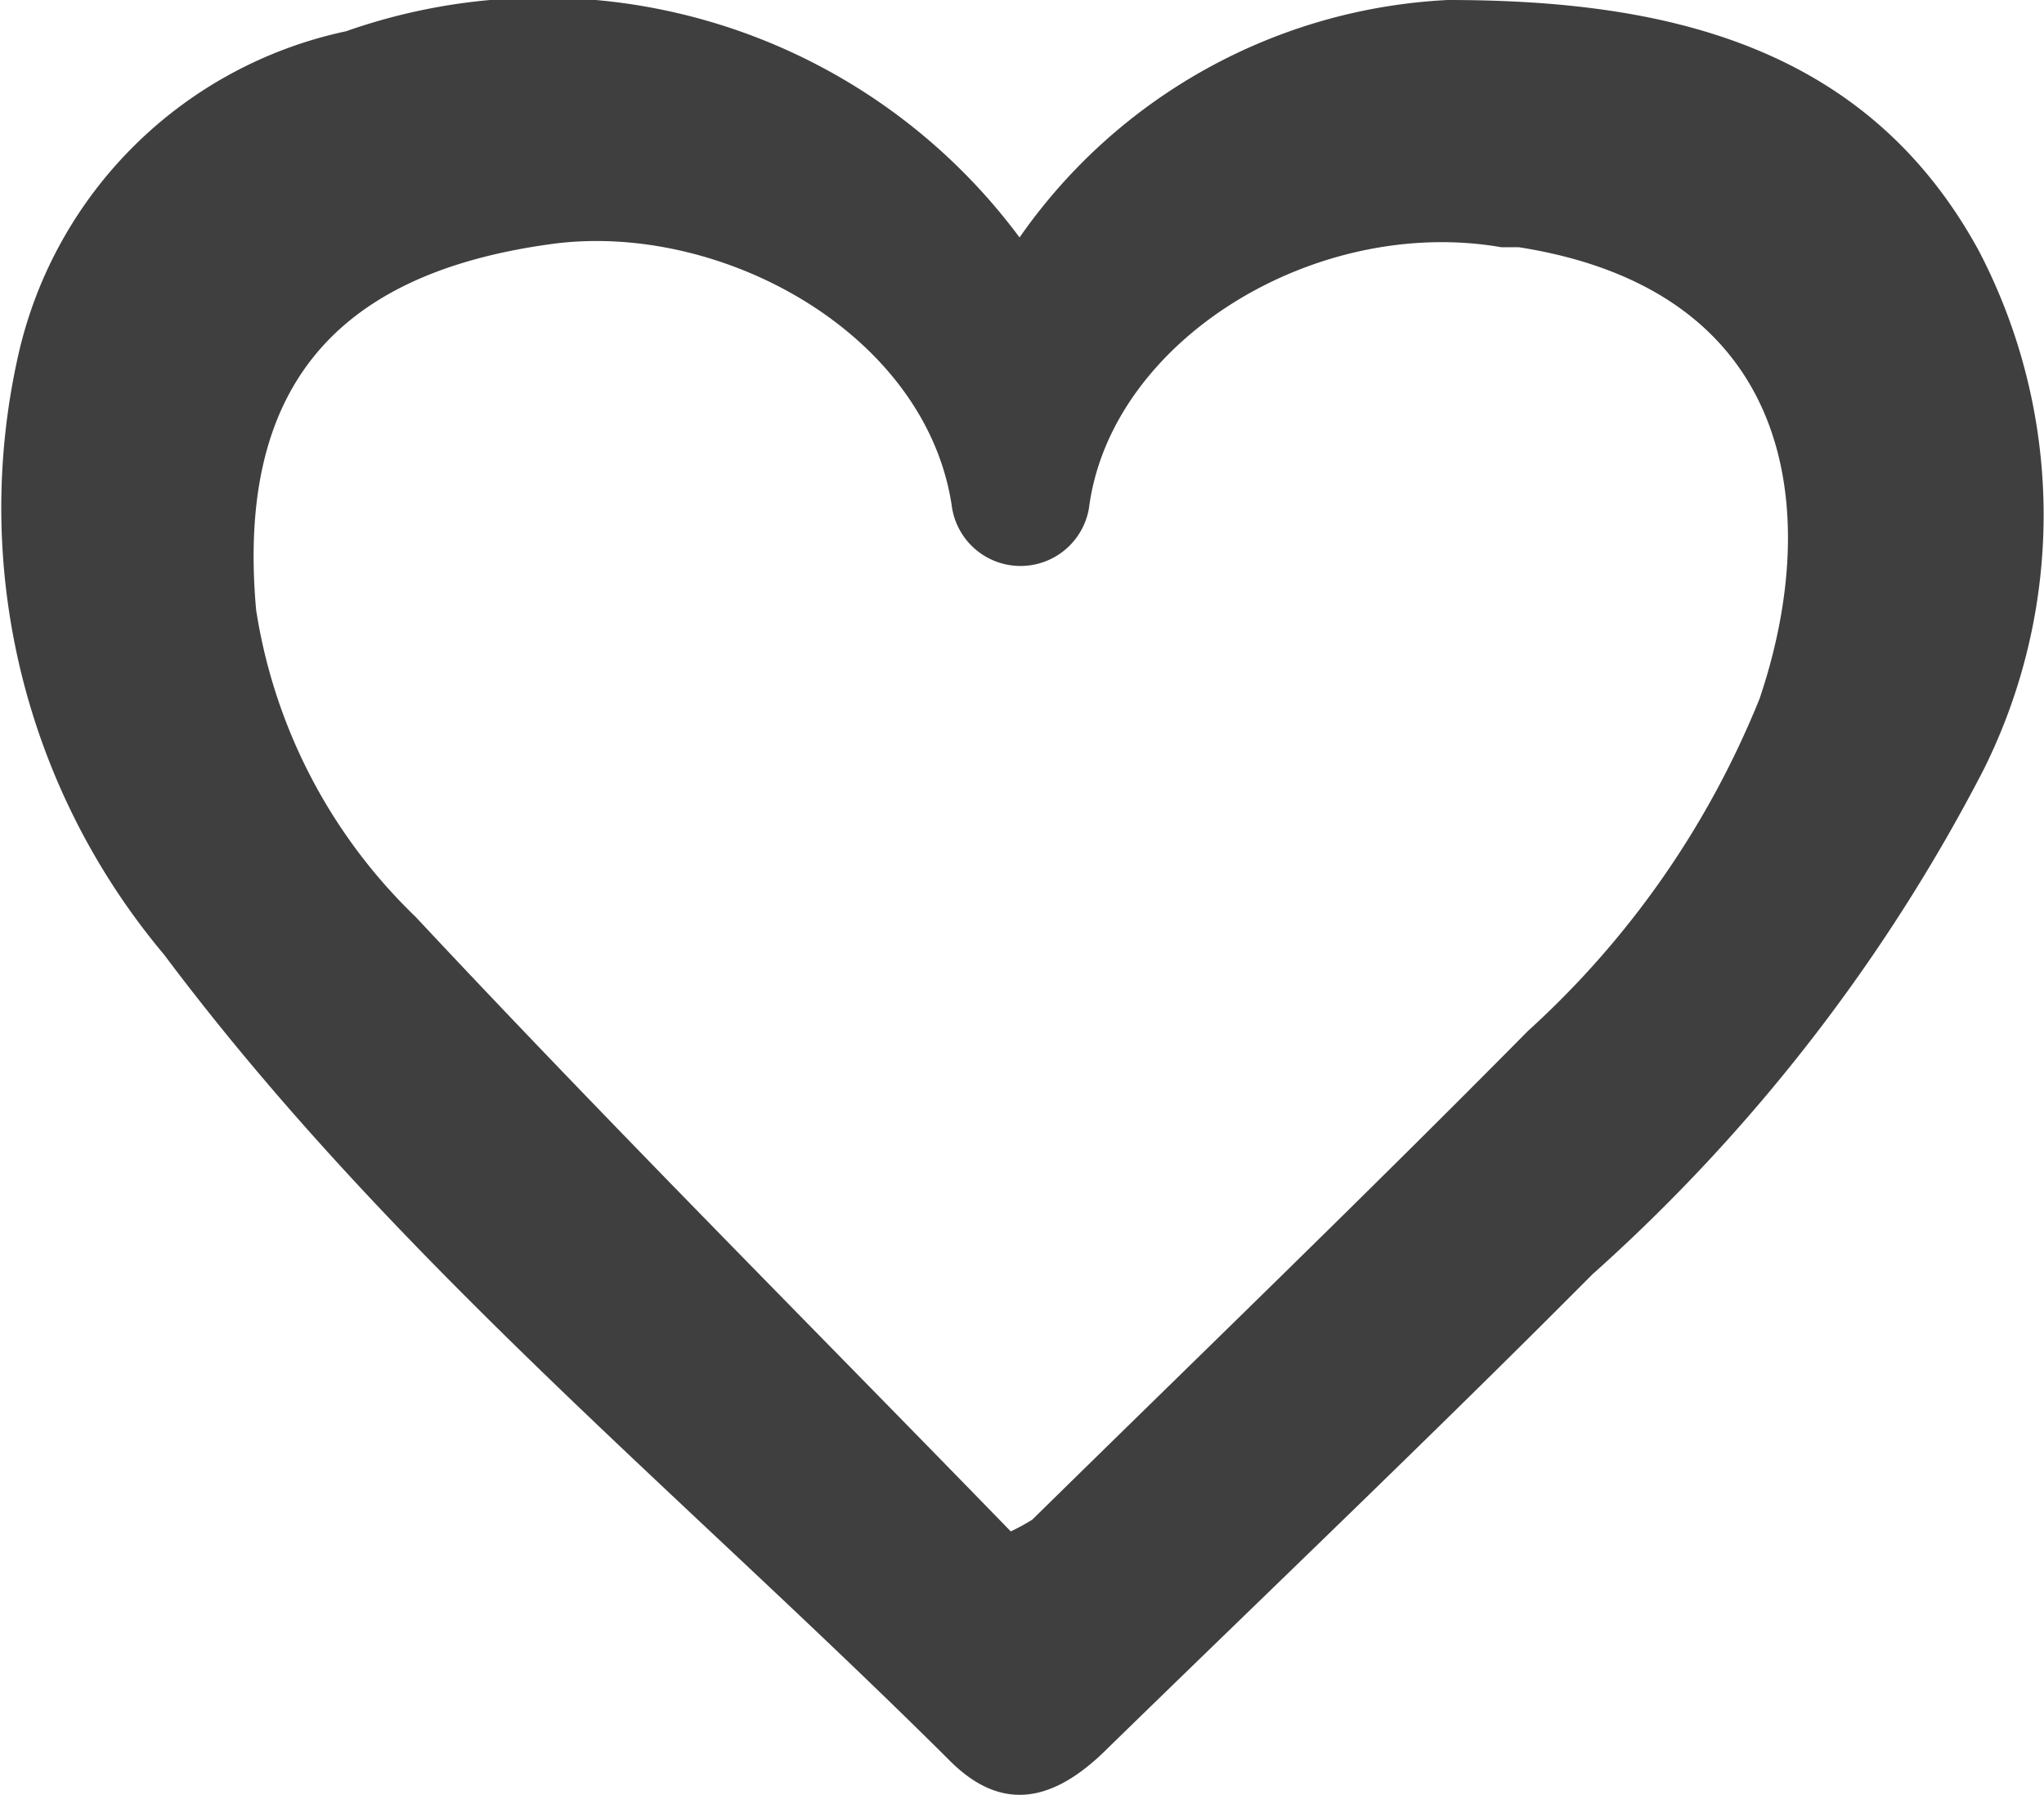 <svg xmlns="http://www.w3.org/2000/svg" viewBox="0 0 20.91 18.37"><defs><style>.cls-1{fill:#3f3f3f;}</style></defs><title>Asset 7b</title><g id="Layer_2" data-name="Layer 2"><g id="layout"><path class="cls-1" d="M10.43,2.43A5.68,5.68,0,0,1,14.81,0C17,0,19.08.44,20.24,2.56a5.84,5.84,0,0,1,.05,5.32,18,18,0,0,1-4,5.16c-1.64,1.65-3.33,3.26-5,4.89-.54.52-1.05.6-1.56.1C7,15.31,4,12.87,1.68,9.77A7.11,7.11,0,0,1,.19,3.62,4.37,4.37,0,0,1,3.54.32,6.07,6.07,0,0,1,10.43,2.43Zm-.09,13.24a2.08,2.08,0,0,0,.22-.12c1.7-1.67,3.41-3.32,5.07-5A9.27,9.27,0,0,0,18,7.15c.64-1.89.39-4.17-2.46-4.62l-.18,0c-1.9-.33-4,.95-4.22,2.67a.71.71,0,0,1-1.4,0c-.25-1.79-2.38-2.95-4.12-2.7-2.23.31-3.2,1.51-3,3.74A5.53,5.53,0,0,0,4.25,9.38C6.25,11.52,8.32,13.59,10.34,15.67Z"/></g></g></svg>